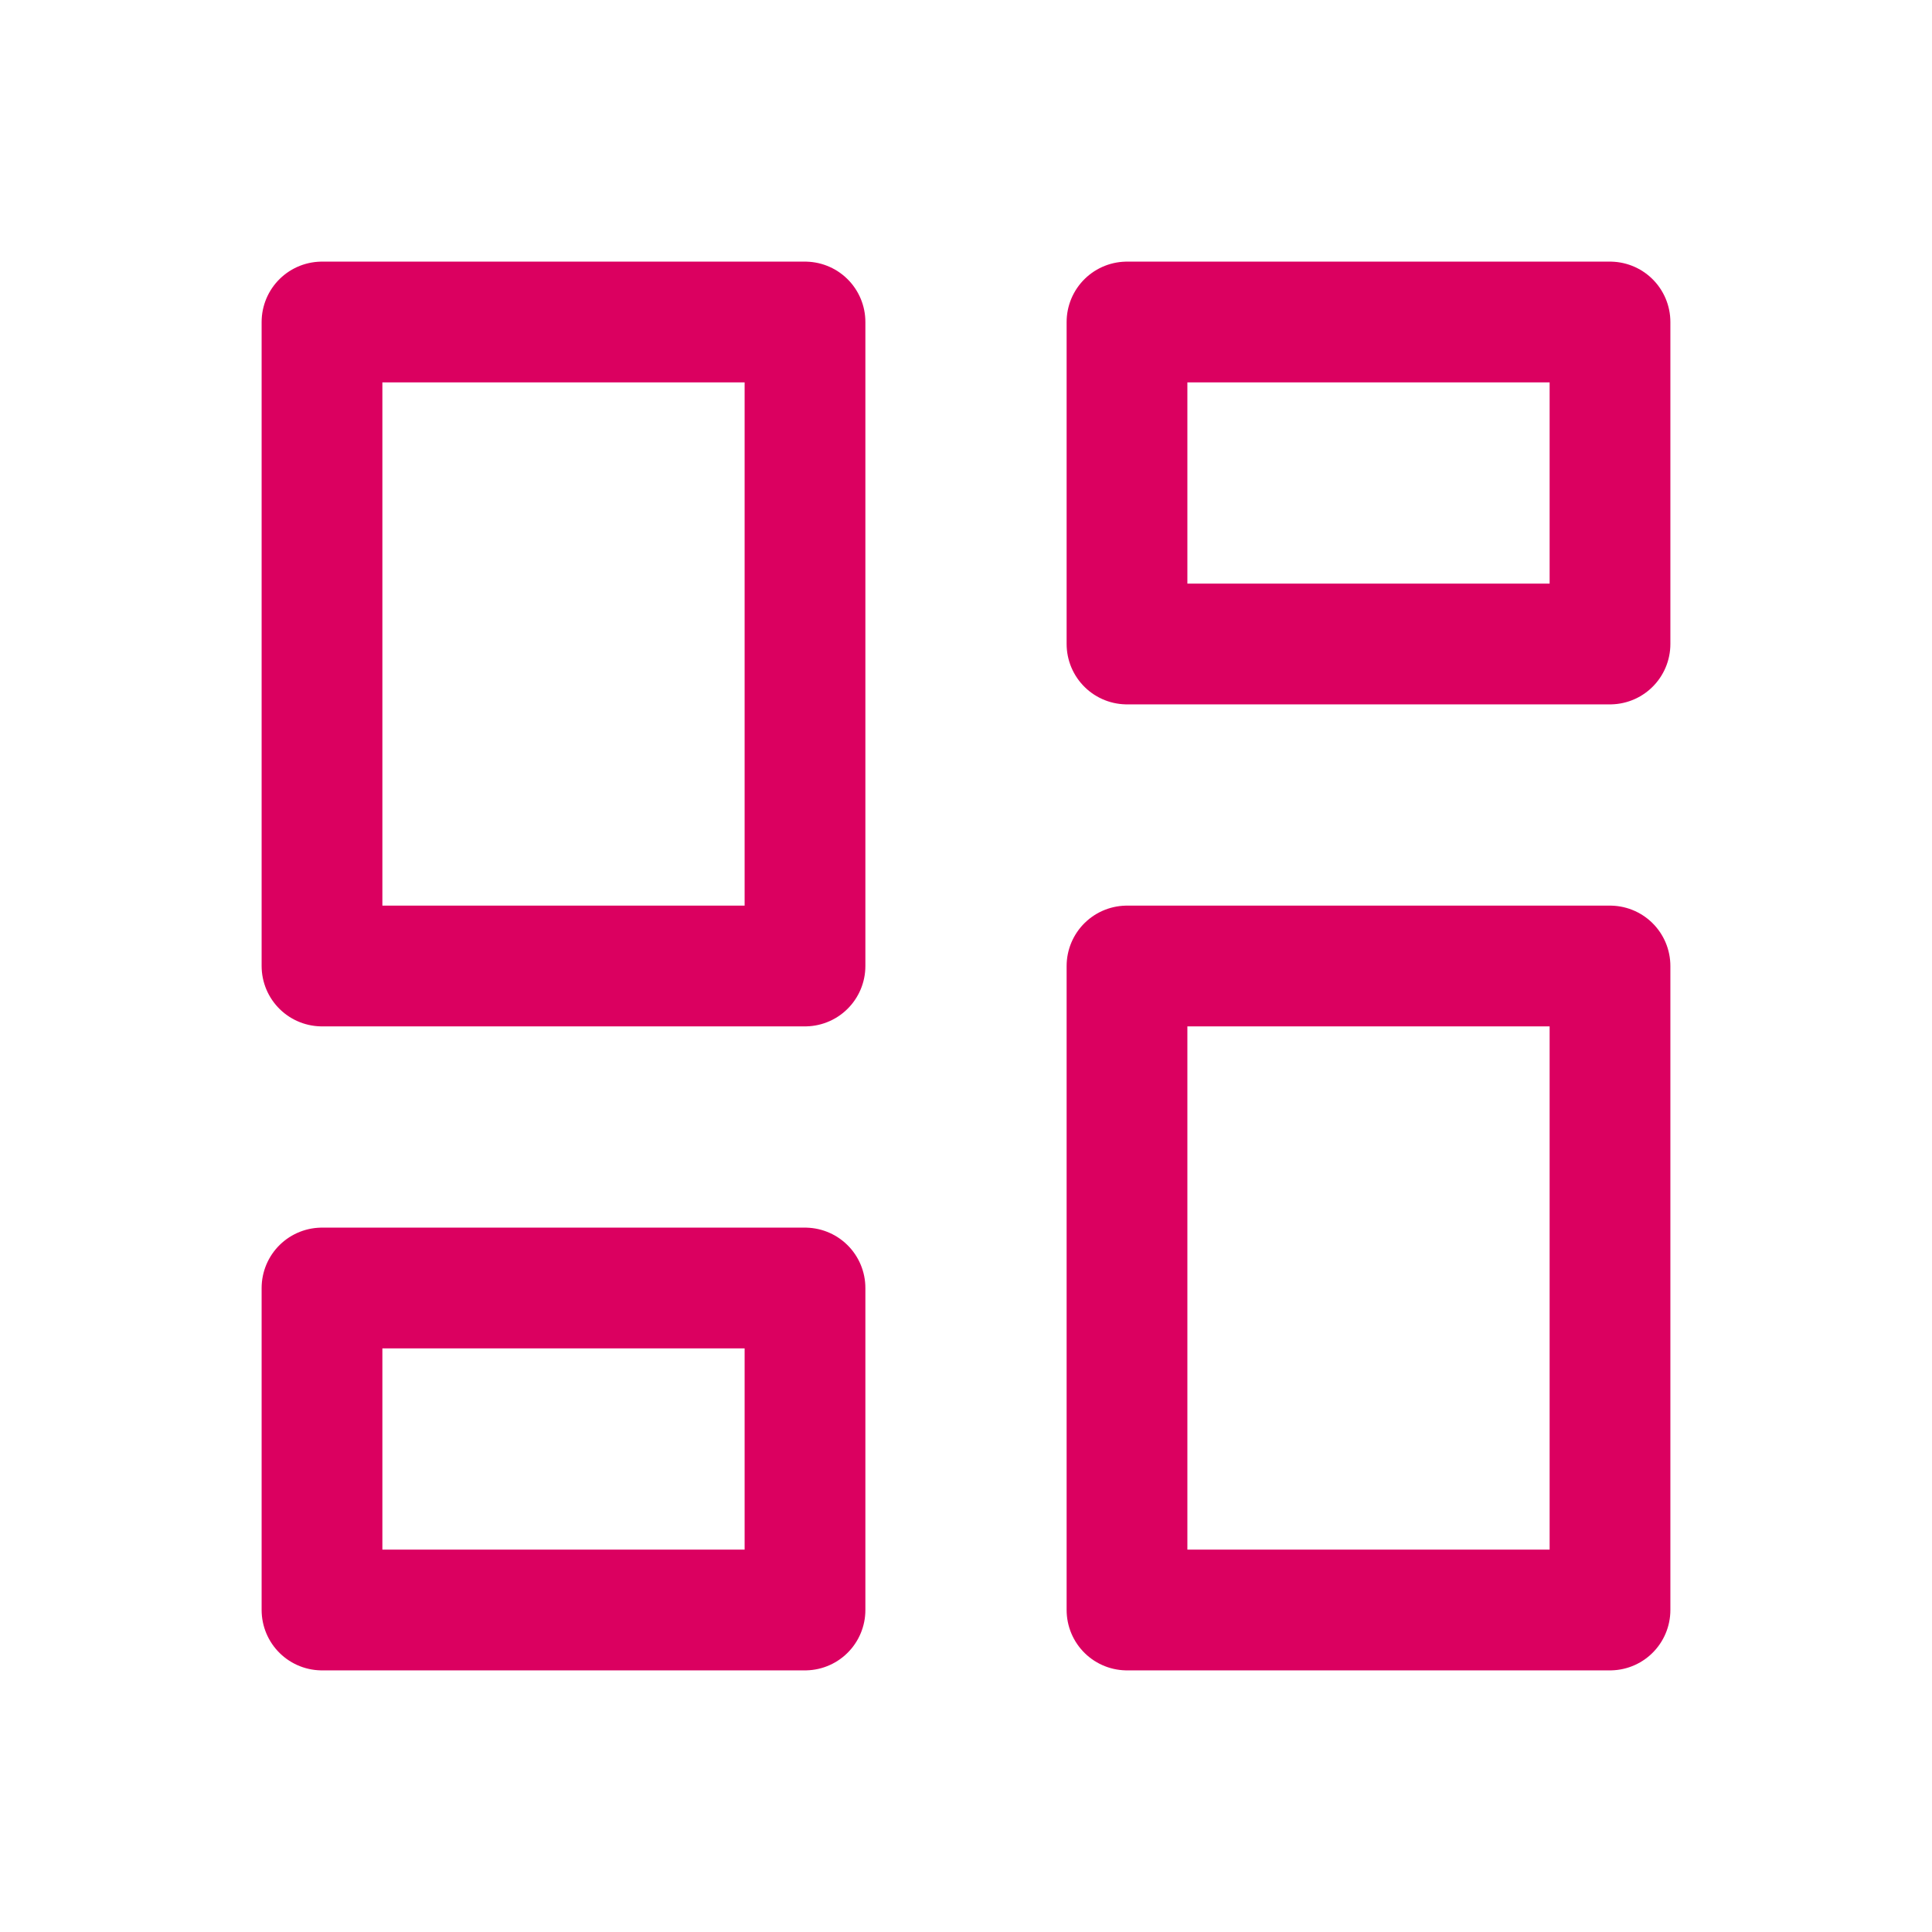 <svg width="24" height="24" viewBox="0 0 24 24" fill="none" xmlns="http://www.w3.org/2000/svg">
    <g clip-path="url(#clip0_3688_837)">
        <path d="M4 4H10V12H4V4Z" stroke="#DB0060" stroke-width="1.5" stroke-linecap="round" stroke-linejoin="round"/>
        <path d="M4 16H10V20H4V16Z" stroke="#DB0060" stroke-width="1.5" stroke-linecap="round" stroke-linejoin="round"/>
        <path d="M14 12H20V20H14V12Z" stroke="#DB0060" stroke-width="1.5" stroke-linecap="round" stroke-linejoin="round"/>
        <path d="M14 4H20V8H14V4Z" stroke="#DB0060" stroke-width="1.5" stroke-linecap="round" stroke-linejoin="round"/>
    </g>
    <defs>
        <clipPath id="clip0_3688_837">
            <rect width="24" height="24" fill="white"/>
        </clipPath>
    </defs>
</svg>
